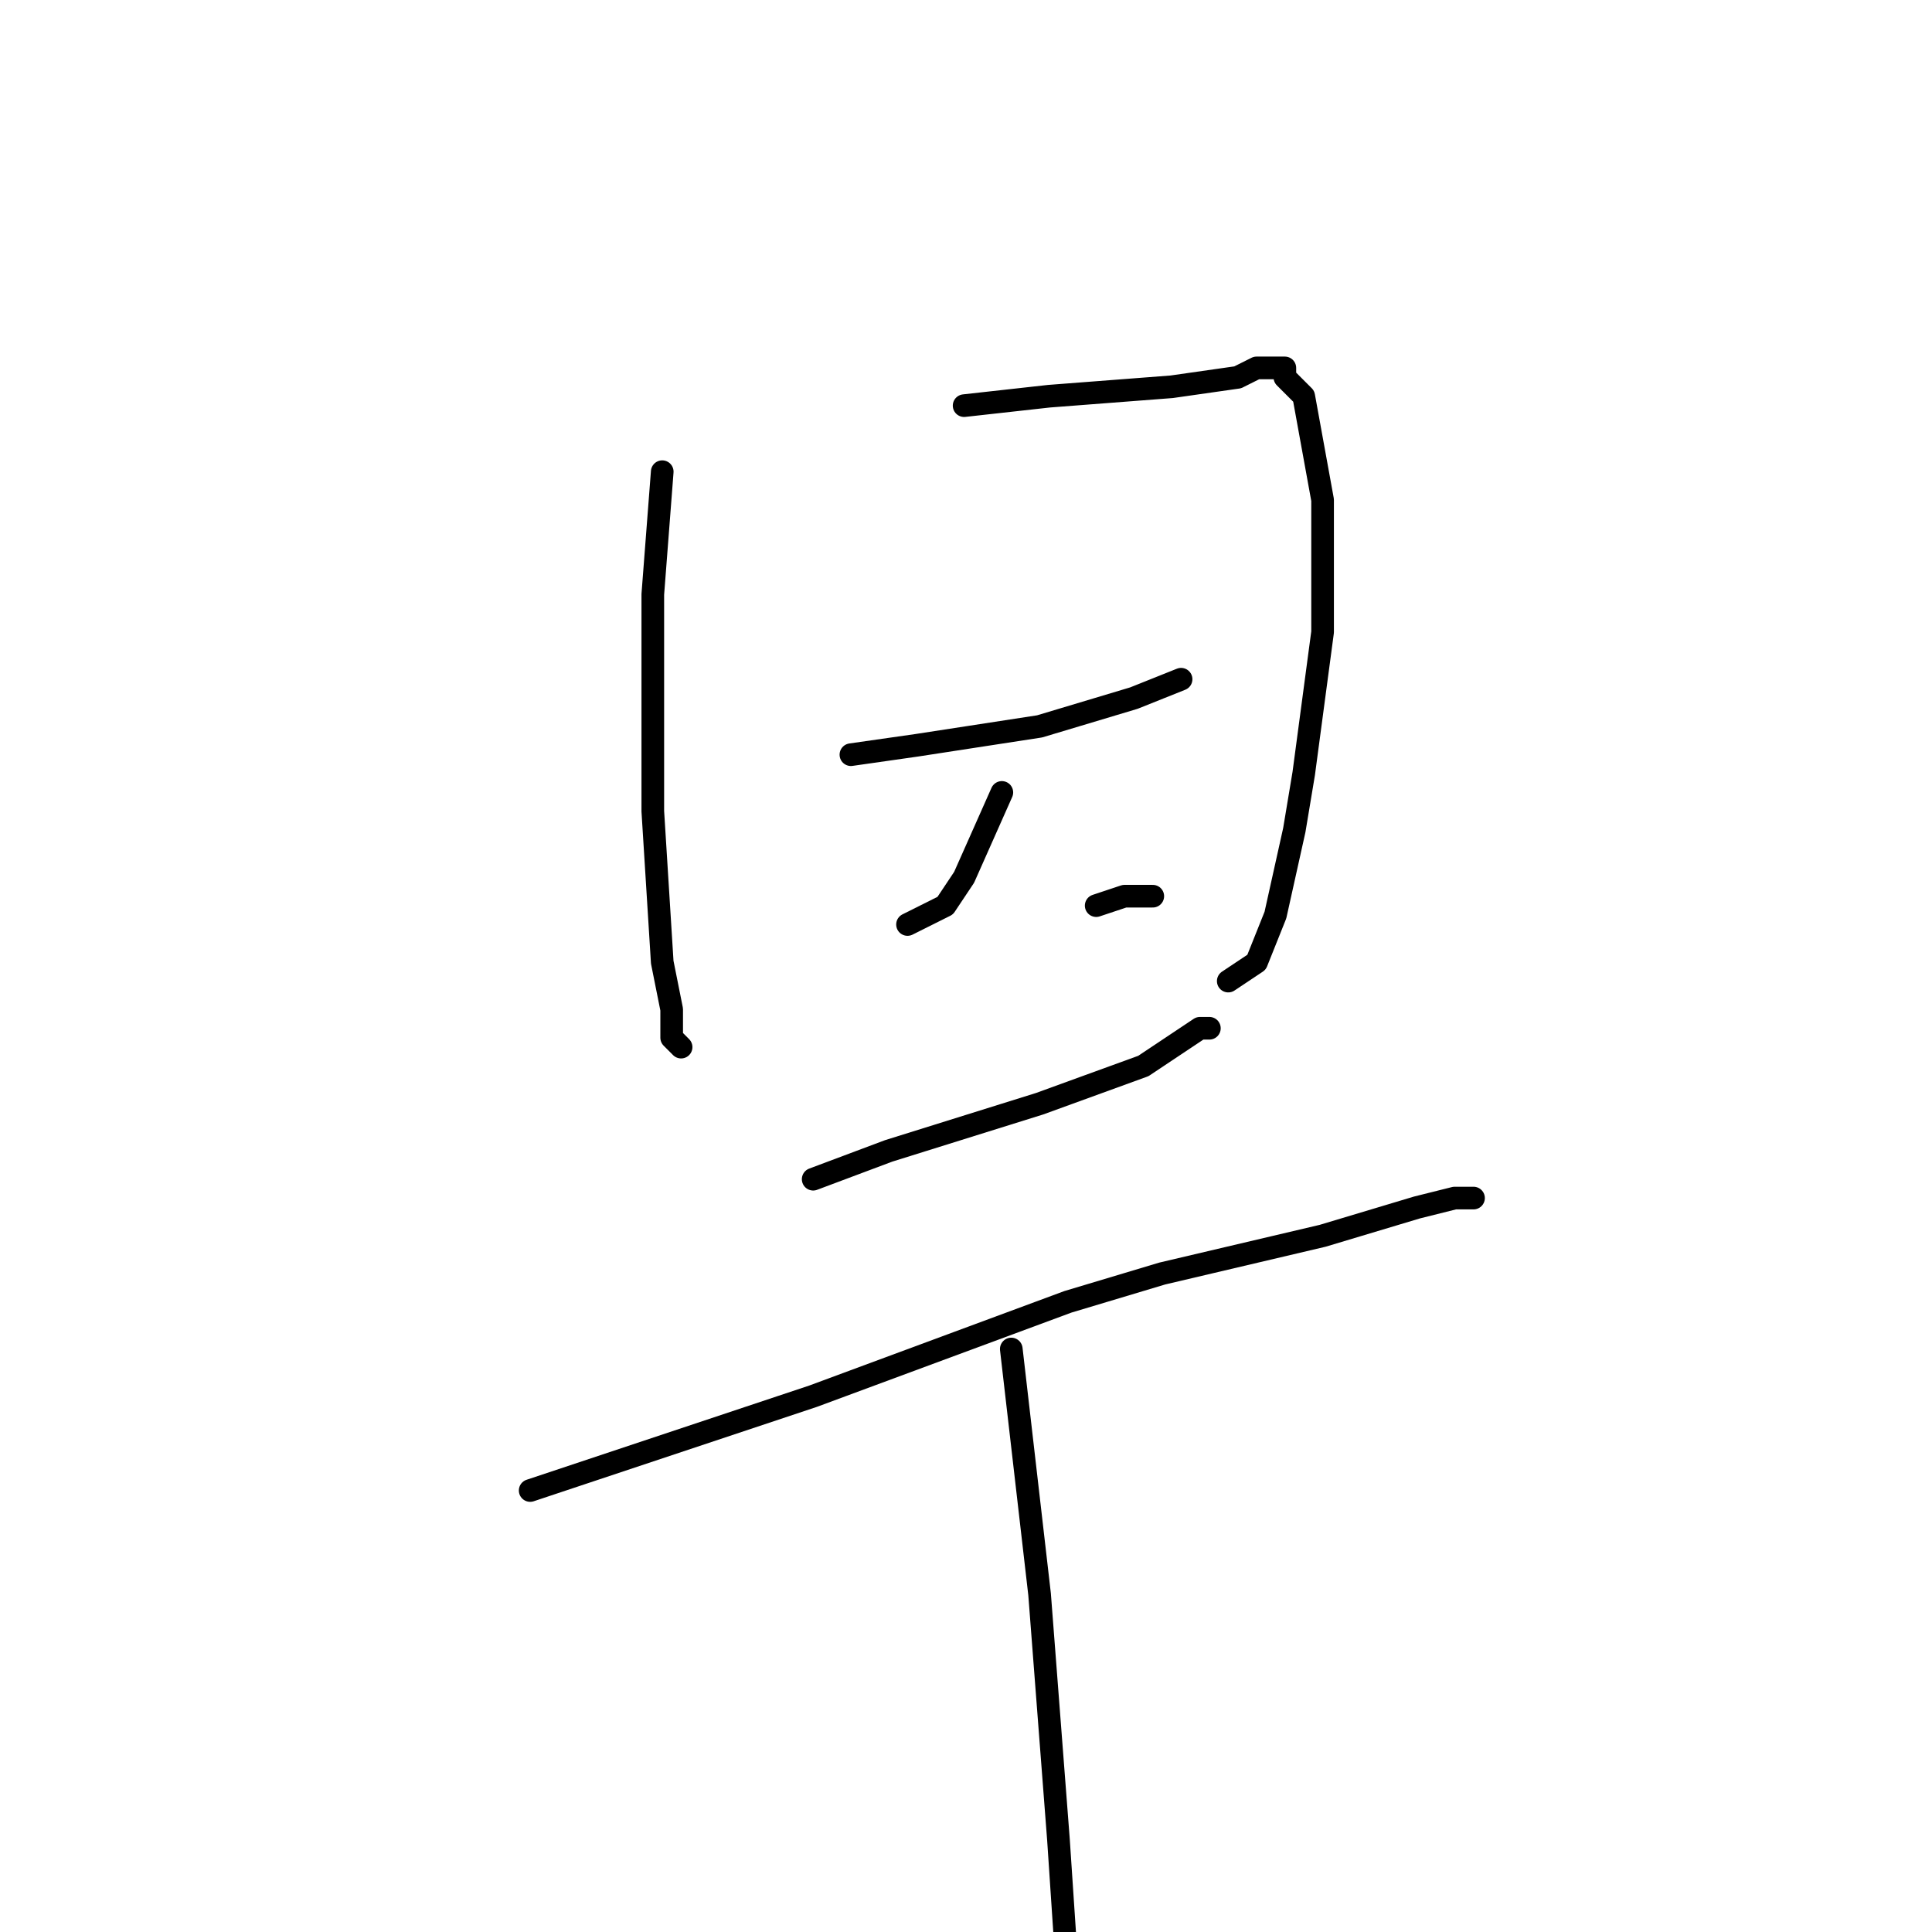 <?xml version="1.0" standalone="no"?>
    <svg width="256" height="256" xmlns="http://www.w3.org/2000/svg" version="1.1">
    <polyline stroke="black" stroke-width="3" stroke-linecap="round" fill="transparent" stroke-linejoin="round" points="87.75 62.5 86.5 78.75 86.5 107.5 87.75 127.5 89 133.75 89 137.5 90.25 138.75 90.25 138.75 " />
        <polyline stroke="black" stroke-width="3" stroke-linecap="round" fill="transparent" stroke-linejoin="round" points="127.75 53.75 139 52.5 155.25 51.25 164 50 166.5 48.75 169 48.75 170.25 48.75 170.25 50 172.75 52.5 175.25 66.25 175.25 83.75 172.75 102.5 171.5 110 169 121.25 166.5 127.5 162.75 130 162.75 130 " />
        <polyline stroke="black" stroke-width="3" stroke-linecap="round" fill="transparent" stroke-linejoin="round" points="132.75 105 127.75 116.25 125.25 120 120.25 122.5 120.25 122.5 " />
        <polyline stroke="black" stroke-width="3" stroke-linecap="round" fill="transparent" stroke-linejoin="round" points="112.75 100 121.5 98.75 137.75 96.25 150.25 92.5 156.5 90 156.5 90 " />
        <polyline stroke="black" stroke-width="3" stroke-linecap="round" fill="transparent" stroke-linejoin="round" points="145.25 120 149 118.75 152.75 118.75 152.75 118.75 " />
        <polyline stroke="black" stroke-width="3" stroke-linecap="round" fill="transparent" stroke-linejoin="round" points="107.75 156.25 117.75 152.5 137.75 146.25 151.5 141.25 155.25 138.75 159 136.25 160.25 136.25 160.25 136.25 " />
        <polyline stroke="black" stroke-width="3" stroke-linecap="round" fill="transparent" stroke-linejoin="round" points="70.25 197.5 107.75 185 141.5 172.5 154 168.75 175.25 163.75 187.75 160 192.75 158.75 194 158.75 195.25 158.75 195.25 158.75 " />
        <polyline stroke="black" stroke-width="3" stroke-linecap="round" fill="transparent" stroke-linejoin="round" points="134 178.75 137.75 211.25 140.25 243.75 141.5 262.5 144 271.25 144 271.25 " />
        </svg>